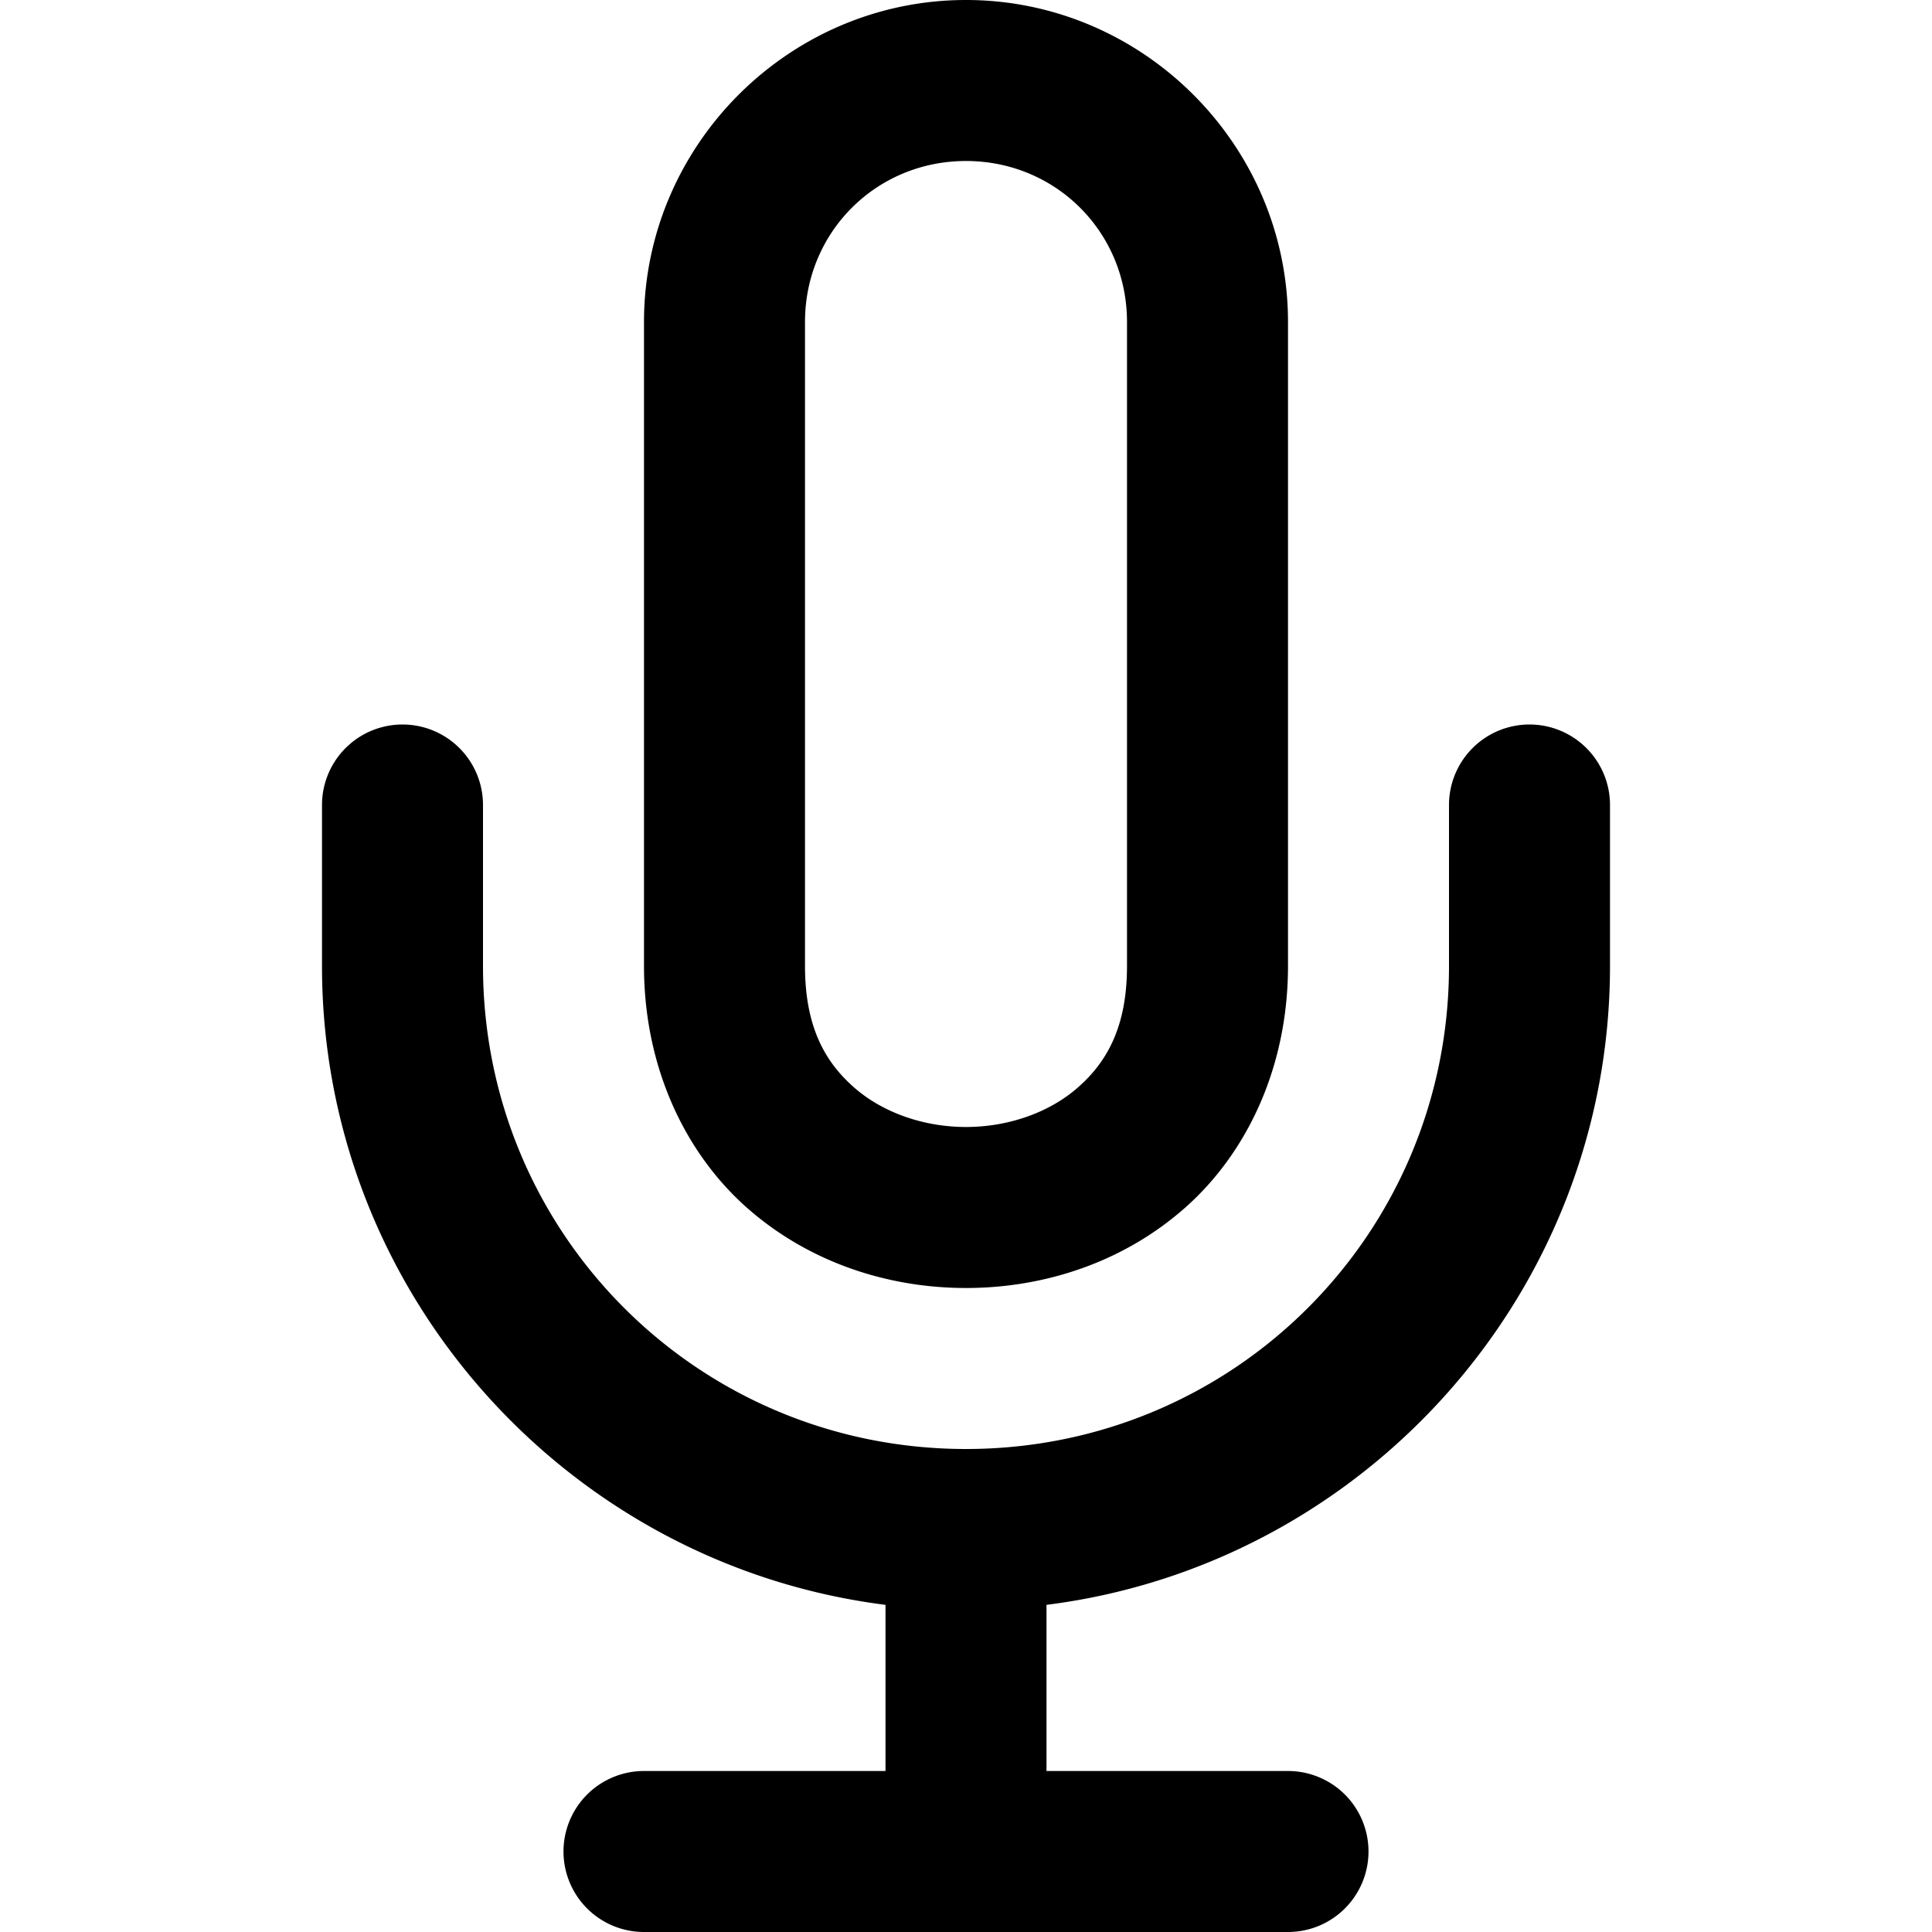 <svg xmlns="http://www.w3.org/2000/svg" width="24" height="24" viewBox="0 0 24 24"><path d="M12 0C9.803 0 8 1.803 8 4v8c0 1.25.505 2.315 1.273 2.998C10.043 15.681 11.028 16 12 16s1.958-.319 2.727-1.002S16 13.25 16 12V4c0-2.197-1.803-4-4-4zm0 2c1.116 0 2 .884 2 2v8c0 .75-.245 1.185-.602 1.502-.356.317-.87.498-1.398.498s-1.042-.181-1.398-.498C10.245 13.185 10 12.75 10 12V4c0-1.116.884-2 2-2zM5 9a1 1 0 0 0-1 1v2c0 4.068 3.063 7.44 7 7.936V22H8a1 1 0 0 0-1 1 1 1 0 0 0 1 1h8a1 1 0 0 0 1-1 1 1 0 0 0-1-1h-3v-2.064c3.937-.495 7-3.868 7-7.936v-2a1 1 0 0 0-1-1 1 1 0 0 0-1 1v2c0 3.326-2.674 6-6 6s-6-2.674-6-6v-2a1 1 0 0 0-1-1z"/></svg>